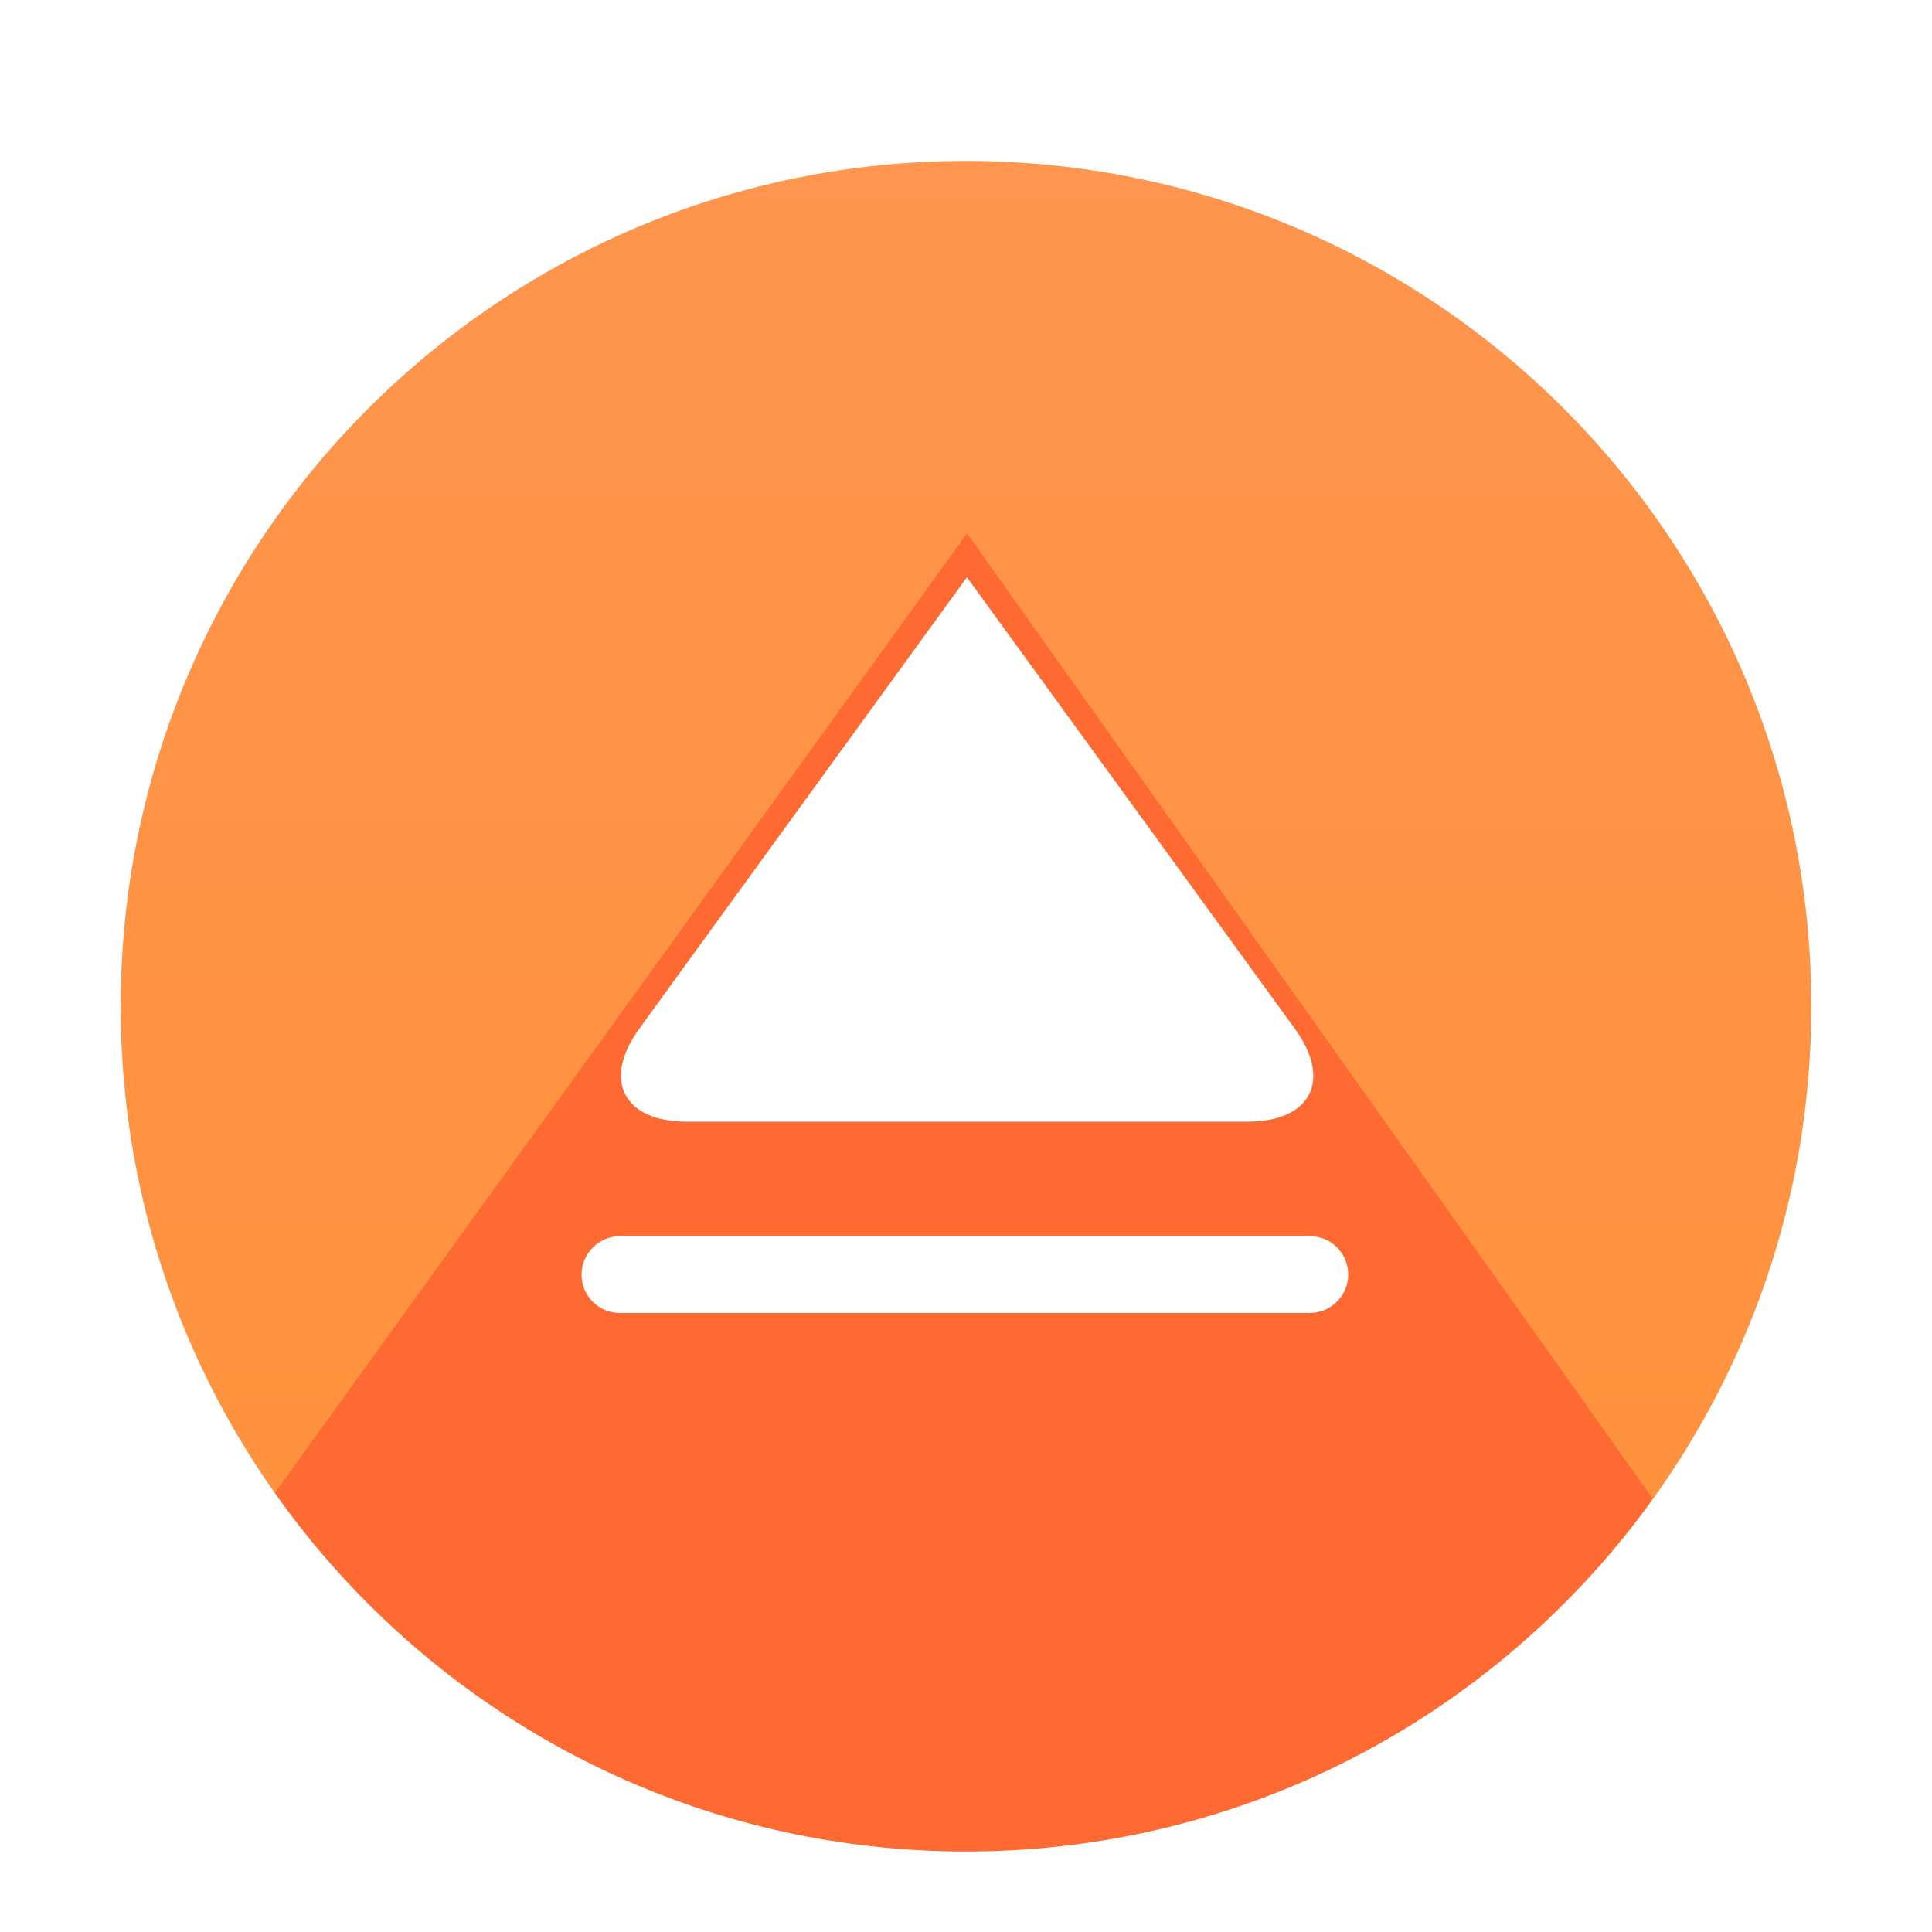 <svg xmlns="http://www.w3.org/2000/svg" width="48" height="48" viewBox="0 0 48 48">
  <defs>
    <filter id="drive-removable-dock-a" width="131%" height="131%" x="-15.5%" y="-15.5%" filterUnits="objectBoundingBox">
      <feOffset dy="1" in="SourceAlpha" result="shadowOffsetOuter1"/>
      <feGaussianBlur in="shadowOffsetOuter1" result="shadowBlurOuter1" stdDeviation="1"/>
      <feColorMatrix in="shadowBlurOuter1" result="shadowMatrixOuter1" values="0 0 0 0 0   0 0 0 0 0   0 0 0 0 0  0 0 0 0.2 0"/>
      <feMerge>
        <feMergeNode in="shadowMatrixOuter1"/>
        <feMergeNode in="SourceGraphic"/>
      </feMerge>
    </filter>
    <linearGradient id="drive-removable-dock-b" x1="50%" x2="50%" y1="0%" y2="100%">
      <stop offset="0%" stop-color="#FFFA90"/>
      <stop offset="100%" stop-color="#FFF357"/>
    </linearGradient>
    <linearGradient id="drive-removable-dock-c" x1="50%" x2="50%" y1="0%" y2="100%">
      <stop offset="0%" stop-color="#FFFA90"/>
      <stop offset="100%" stop-color="#FFF357"/>
    </linearGradient>
  </defs>
  <g fill="none" filter="url(#drive-removable-dock-a)" transform="translate(3 3)">
    <path fill="#FF6932" d="M21,42 C32.598,42 42,32.598 42,21 C42,9.402 32.598,1.8189894e-12 21,1.8189894e-12 C9.402,1.8189894e-12 0,9.402 0,21 C0,32.598 9.402,42 21,42 Z"/>
    <g opacity=".3">
      <path fill="url(#drive-removable-dock-b)" d="M21,0 C23.108,0 25.143,0.31 27.062,0.888 L3.828,33.092 C1.417,29.673 0,25.502 0,21 C0,9.402 9.402,0 21,0 Z"/>
      <path fill="url(#drive-removable-dock-c)" d="M21,5.68434189e-14 C32.598,5.68434189e-14 42,9.402 42,21 C42,25.568 40.542,29.795 38.065,33.241 L15.06,0.852 C16.944,0.297 18.937,5.68434189e-14 21,5.68434189e-14 Z"/>
    </g>
    <path fill="#FFF" d="M21.023,10.341 L29.171,21.558 C30.098,22.833 29.575,23.868 27.993,23.868 L14.062,23.868 C12.484,23.868 11.959,22.829 12.882,21.558 L21.023,10.341 Z M11.448,27.667 C11.448,27.141 11.882,26.714 12.393,26.714 L29.551,26.714 C30.073,26.714 30.496,27.137 30.496,27.667 C30.496,28.193 30.062,28.619 29.551,28.619 L12.393,28.619 C11.871,28.619 11.448,28.196 11.448,27.667 Z"/>
  </g>
</svg>
